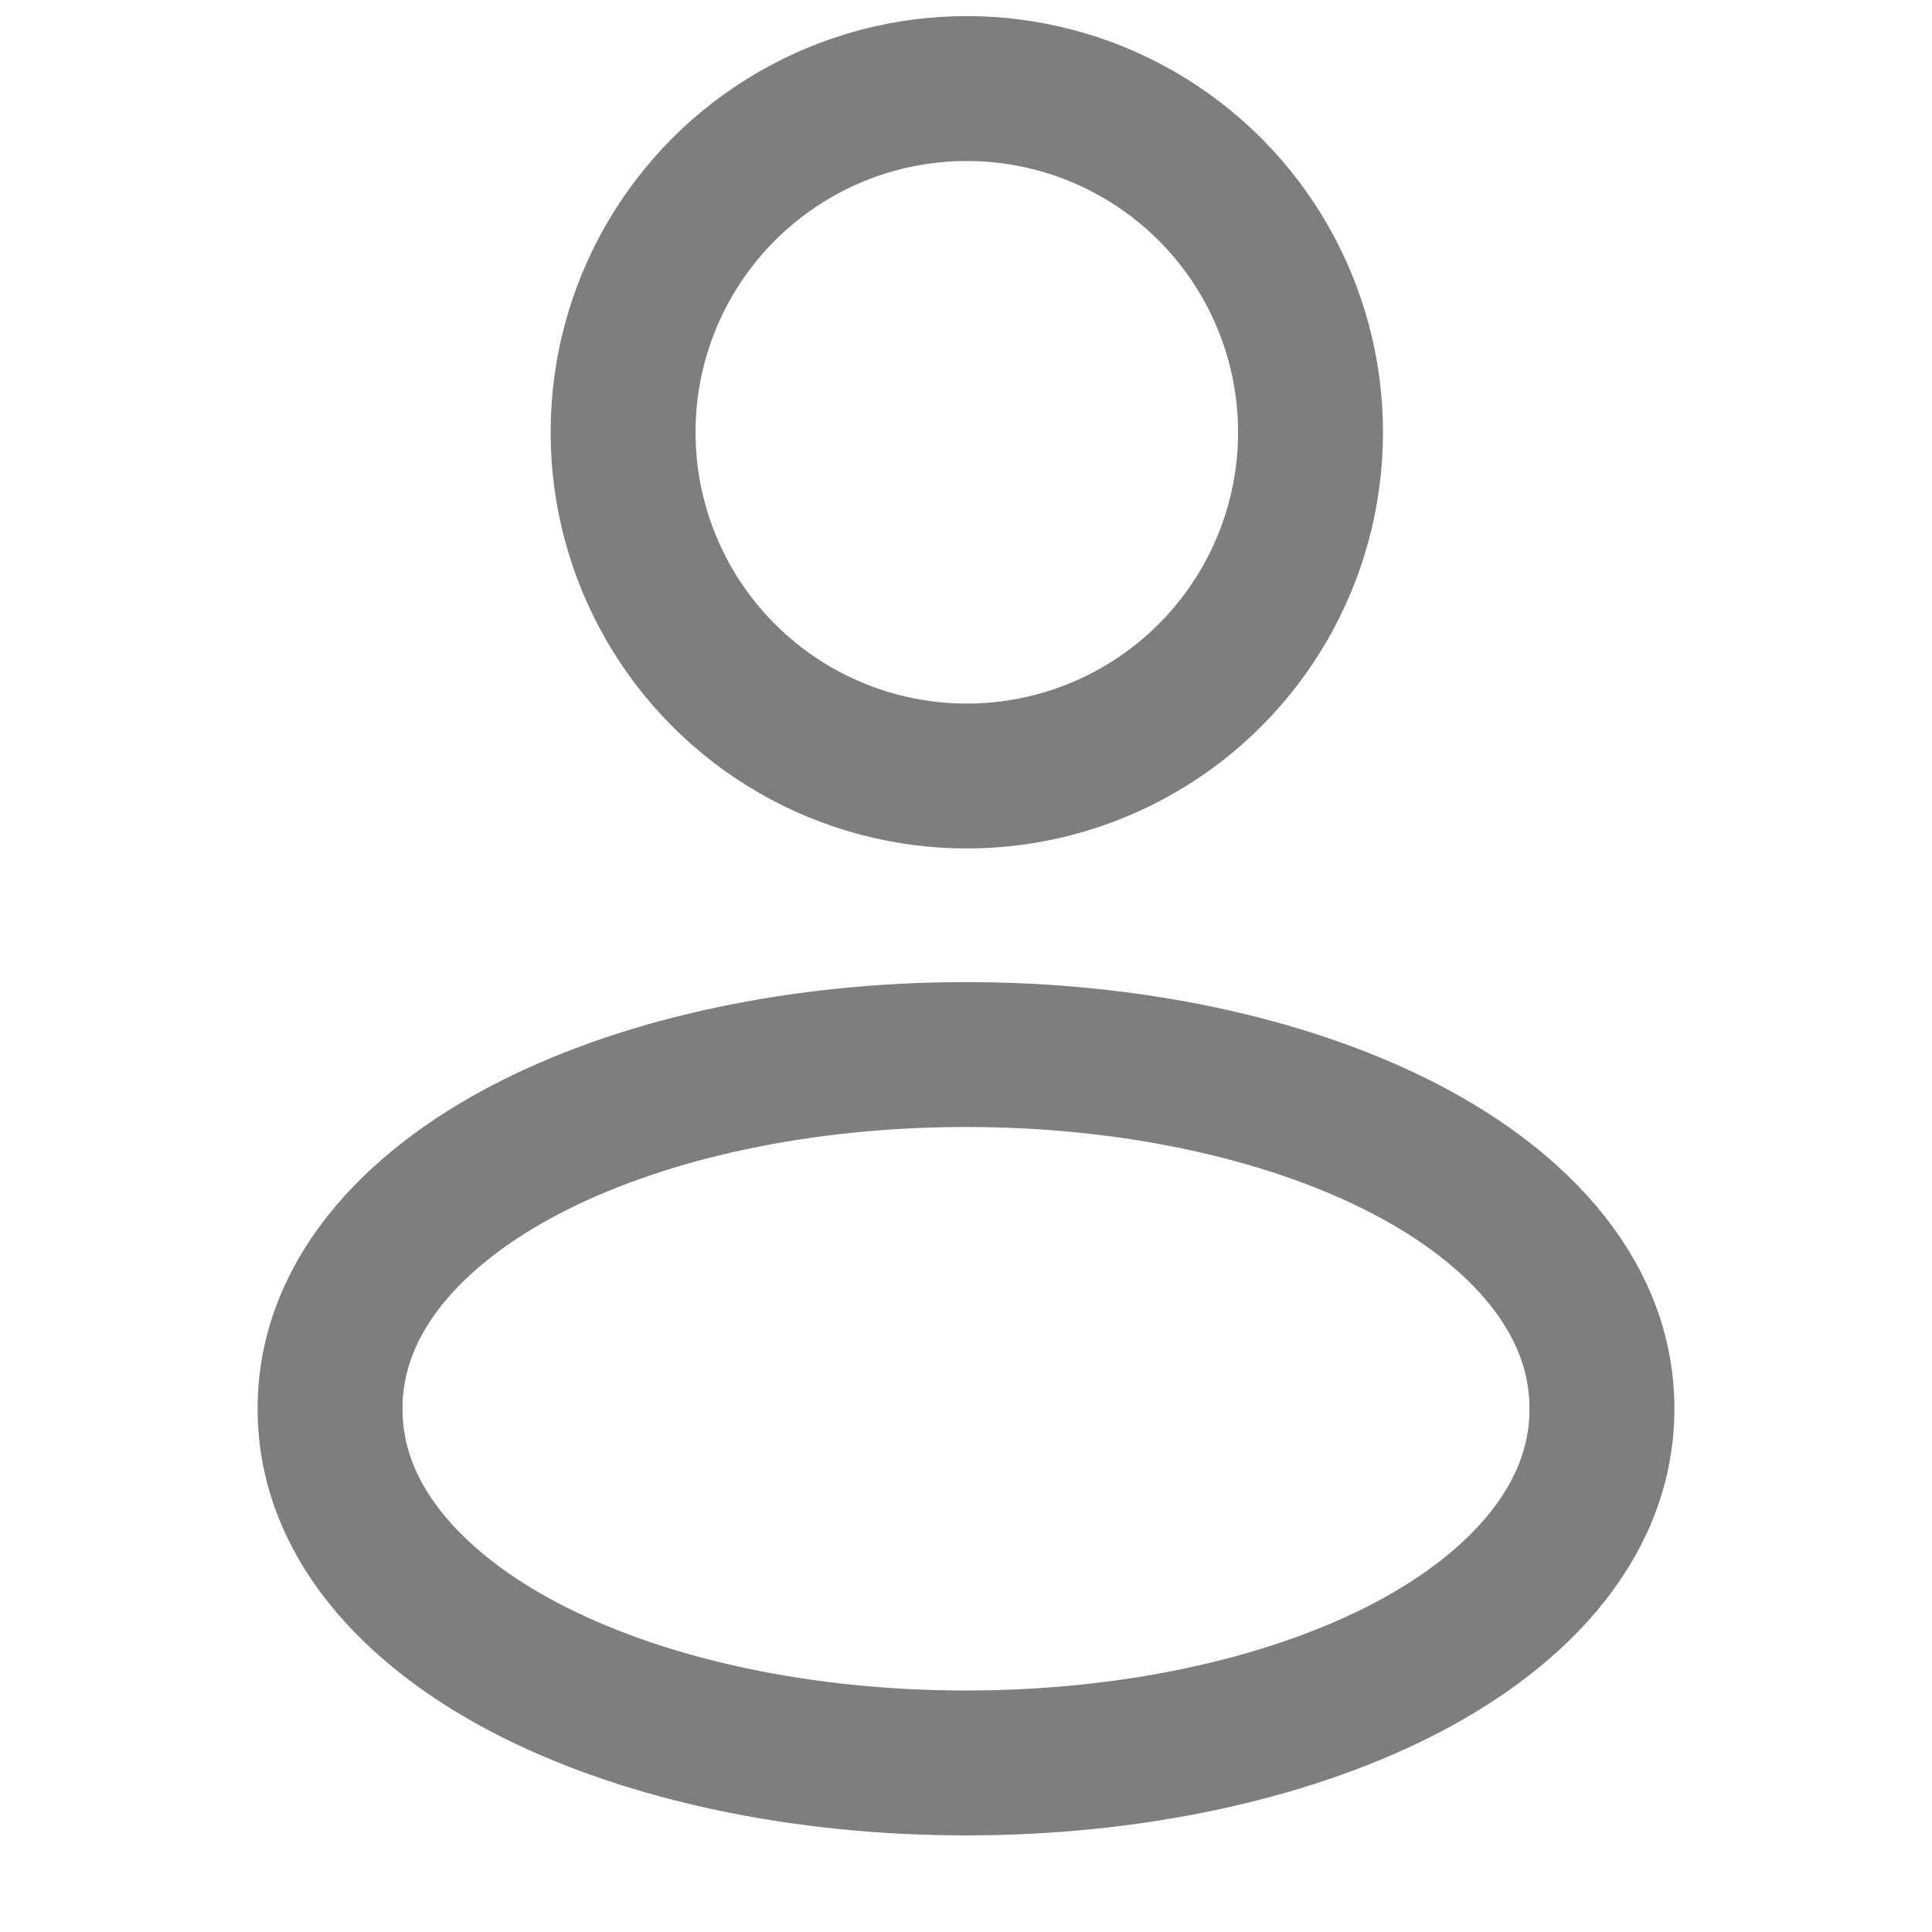 <svg width="24" height="24" viewBox="0 0 24 24" fill="none" xmlns="http://www.w3.org/2000/svg">
<circle cx="12.01" cy="5.37" r="4.27" stroke="#7E7E7E" stroke-width="1.8"/>
<path d="M12 21.9C14.042 21.9 15.936 21.488 17.352 20.78C18.715 20.099 19.9 18.991 19.9 17.5C19.9 16.009 18.715 14.901 17.352 14.22C15.936 13.512 14.042 13.1 12 13.1C9.958 13.1 8.064 13.512 6.648 14.22C5.285 14.901 4.1 16.009 4.1 17.5C4.1 18.991 5.285 20.099 6.648 20.78C8.064 21.488 9.958 21.9 12 21.9Z" stroke="#7E7E7E" stroke-width="1.8"/>
</svg>
